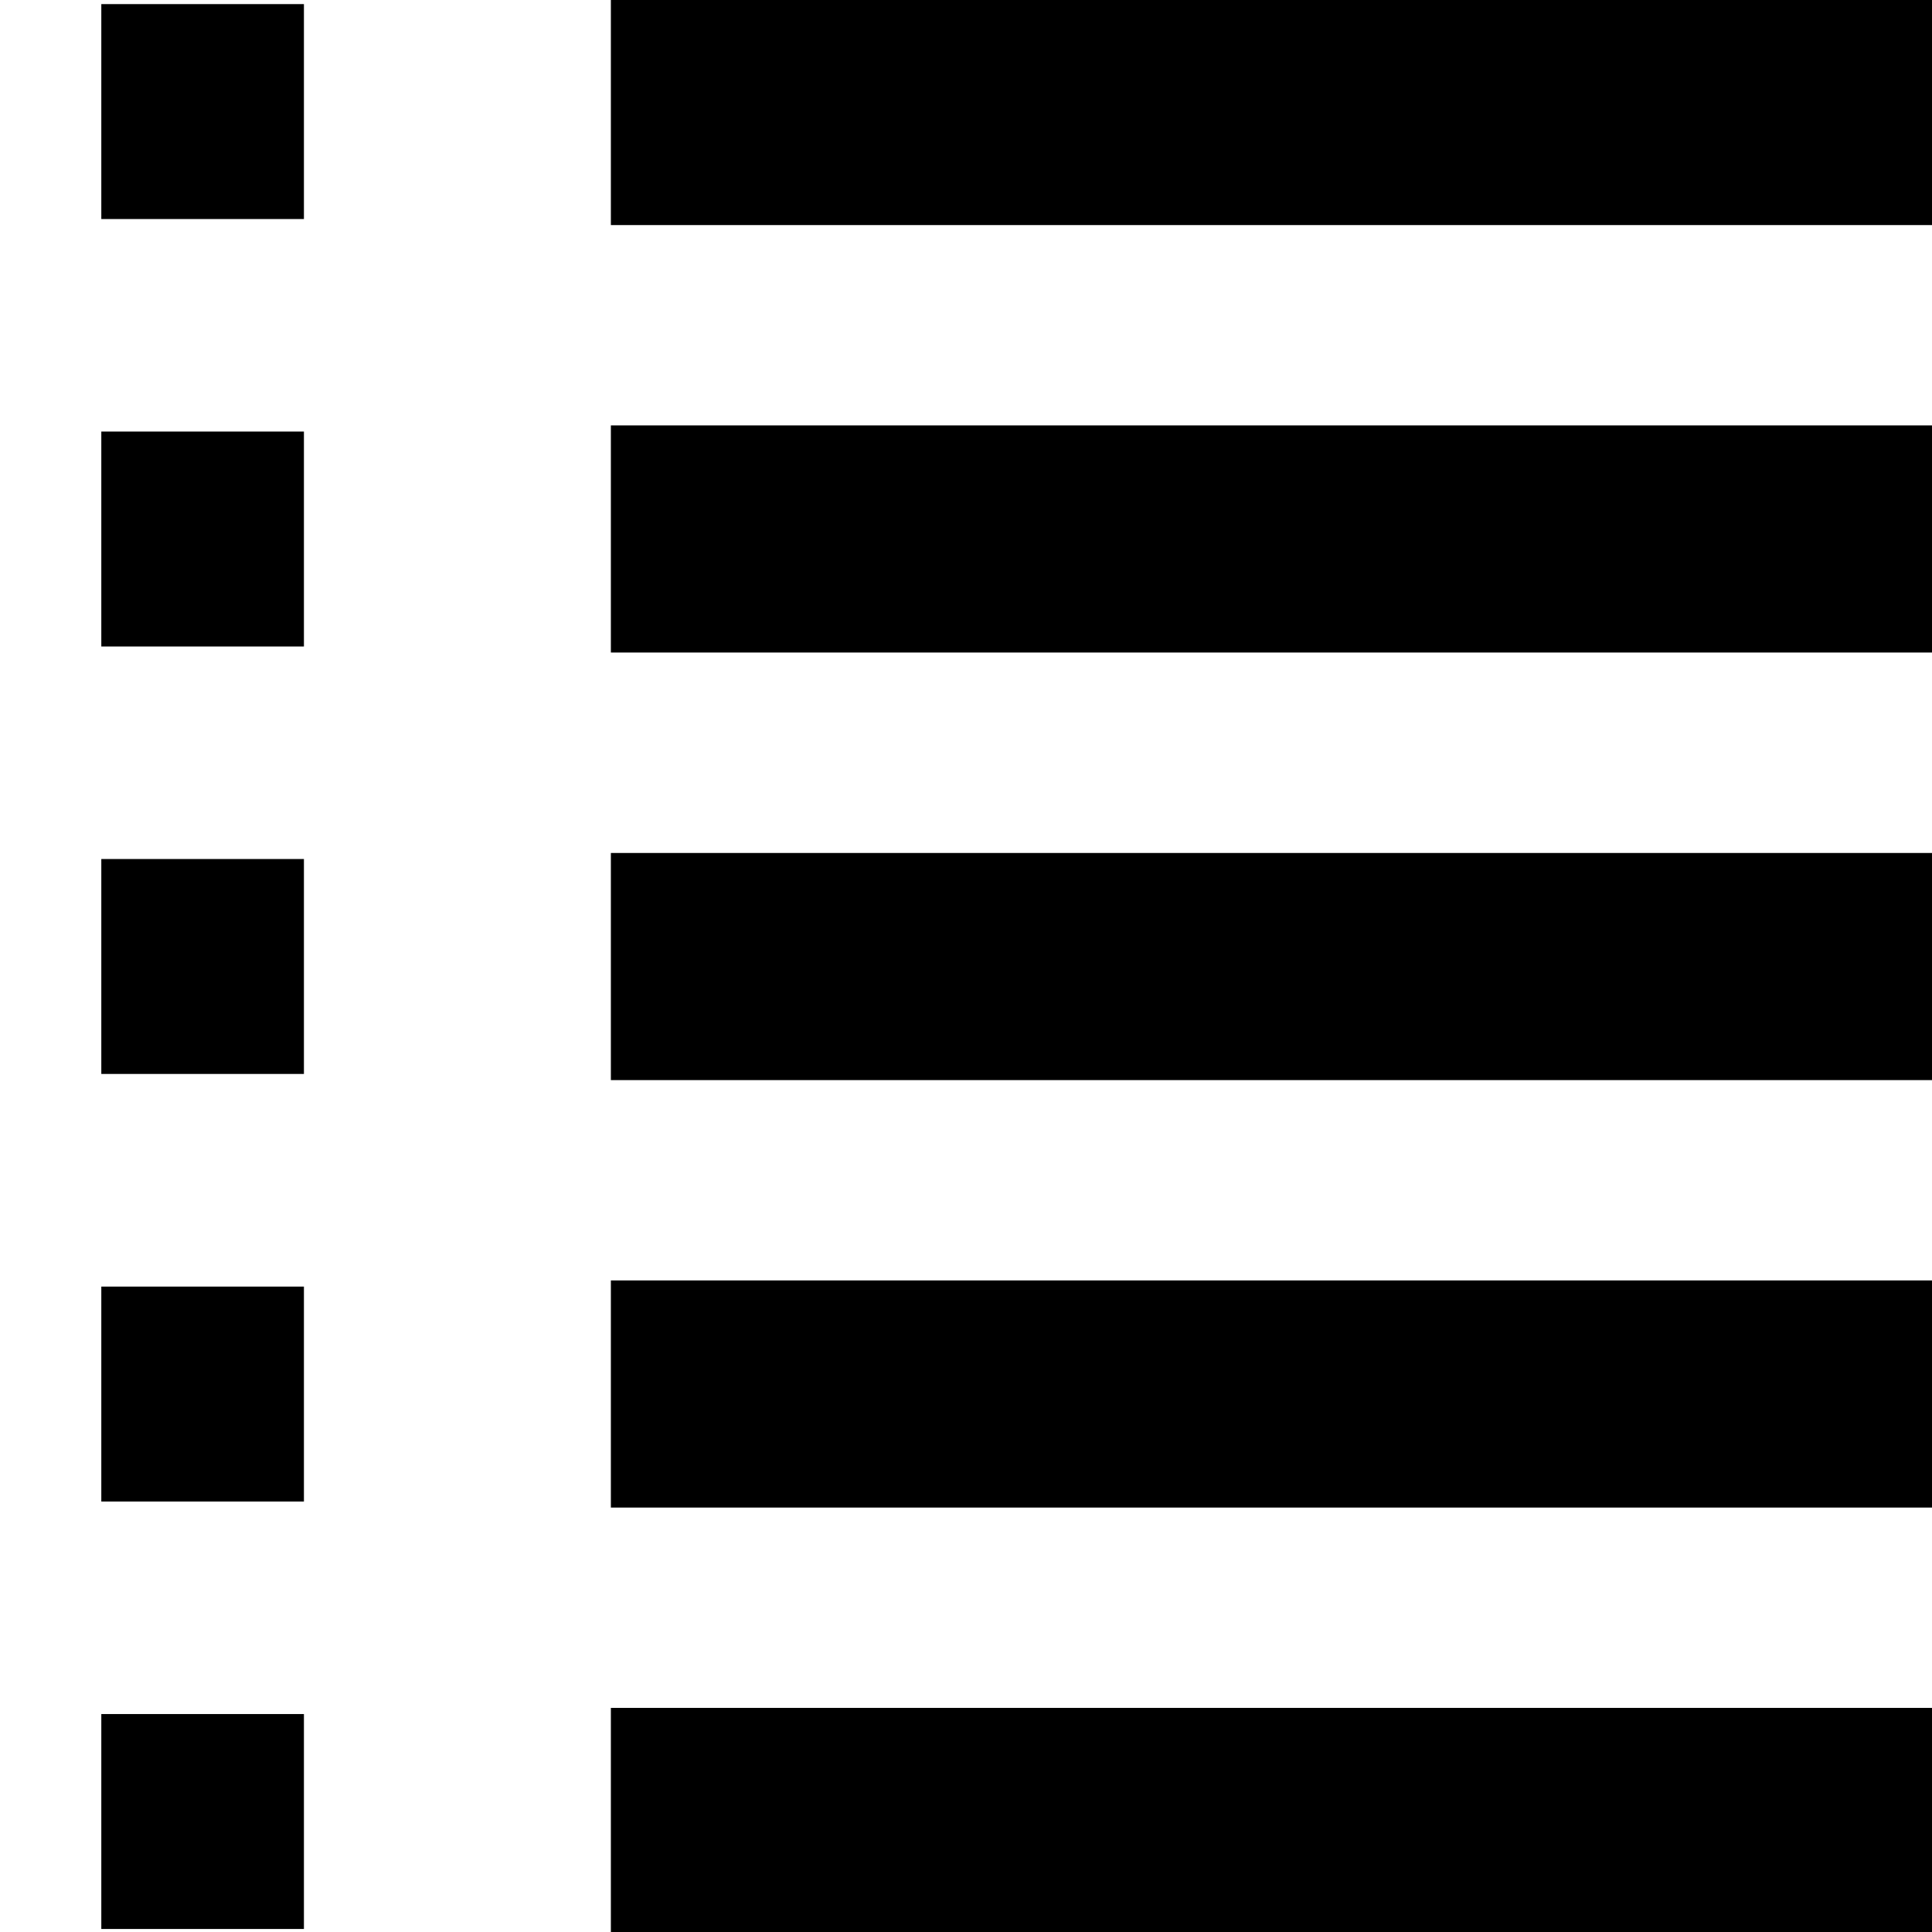 <svg xmlns="http://www.w3.org/2000/svg" xmlns:svg="http://www.w3.org/2000/svg" id="svg3032" width="16" height="16" version="1.1"><rect style="fill:#000;fill-opacity:1" id="rect3066" width="1.678" height="1.78" x=".839" y=".034"/><rect style="fill:#000;fill-opacity:1" id="rect3068" width="11.136" height="1.881" x="5.059" y="-.017"/><rect style="fill:#000;fill-opacity:1" id="rect3066-5" width="1.678" height="1.78" x=".839" y="3.574"/><rect style="fill:#000;fill-opacity:1" id="rect3068-8" width="11.136" height="1.881" x="5.059" y="3.523"/><rect style="fill:#000;fill-opacity:1" id="rect3066-2" width="1.678" height="1.78" x=".839" y="7.114"/><rect style="fill:#000;fill-opacity:1" id="rect3068-6" width="11.136" height="1.881" x="5.059" y="7.064"/><rect style="fill:#000;fill-opacity:1" id="rect3066-0" width="1.678" height="1.78" x=".839" y="10.655"/><rect style="fill:#000;fill-opacity:1" id="rect3068-2" width="11.136" height="1.881" x="5.059" y="10.604"/><rect style="fill:#000;fill-opacity:1" id="rect3066-6" width="1.678" height="1.78" x=".839" y="14.195"/><rect style="fill:#000;fill-opacity:1" id="rect3068-5" width="11.136" height="1.881" x="5.059" y="14.144"/></svg>
